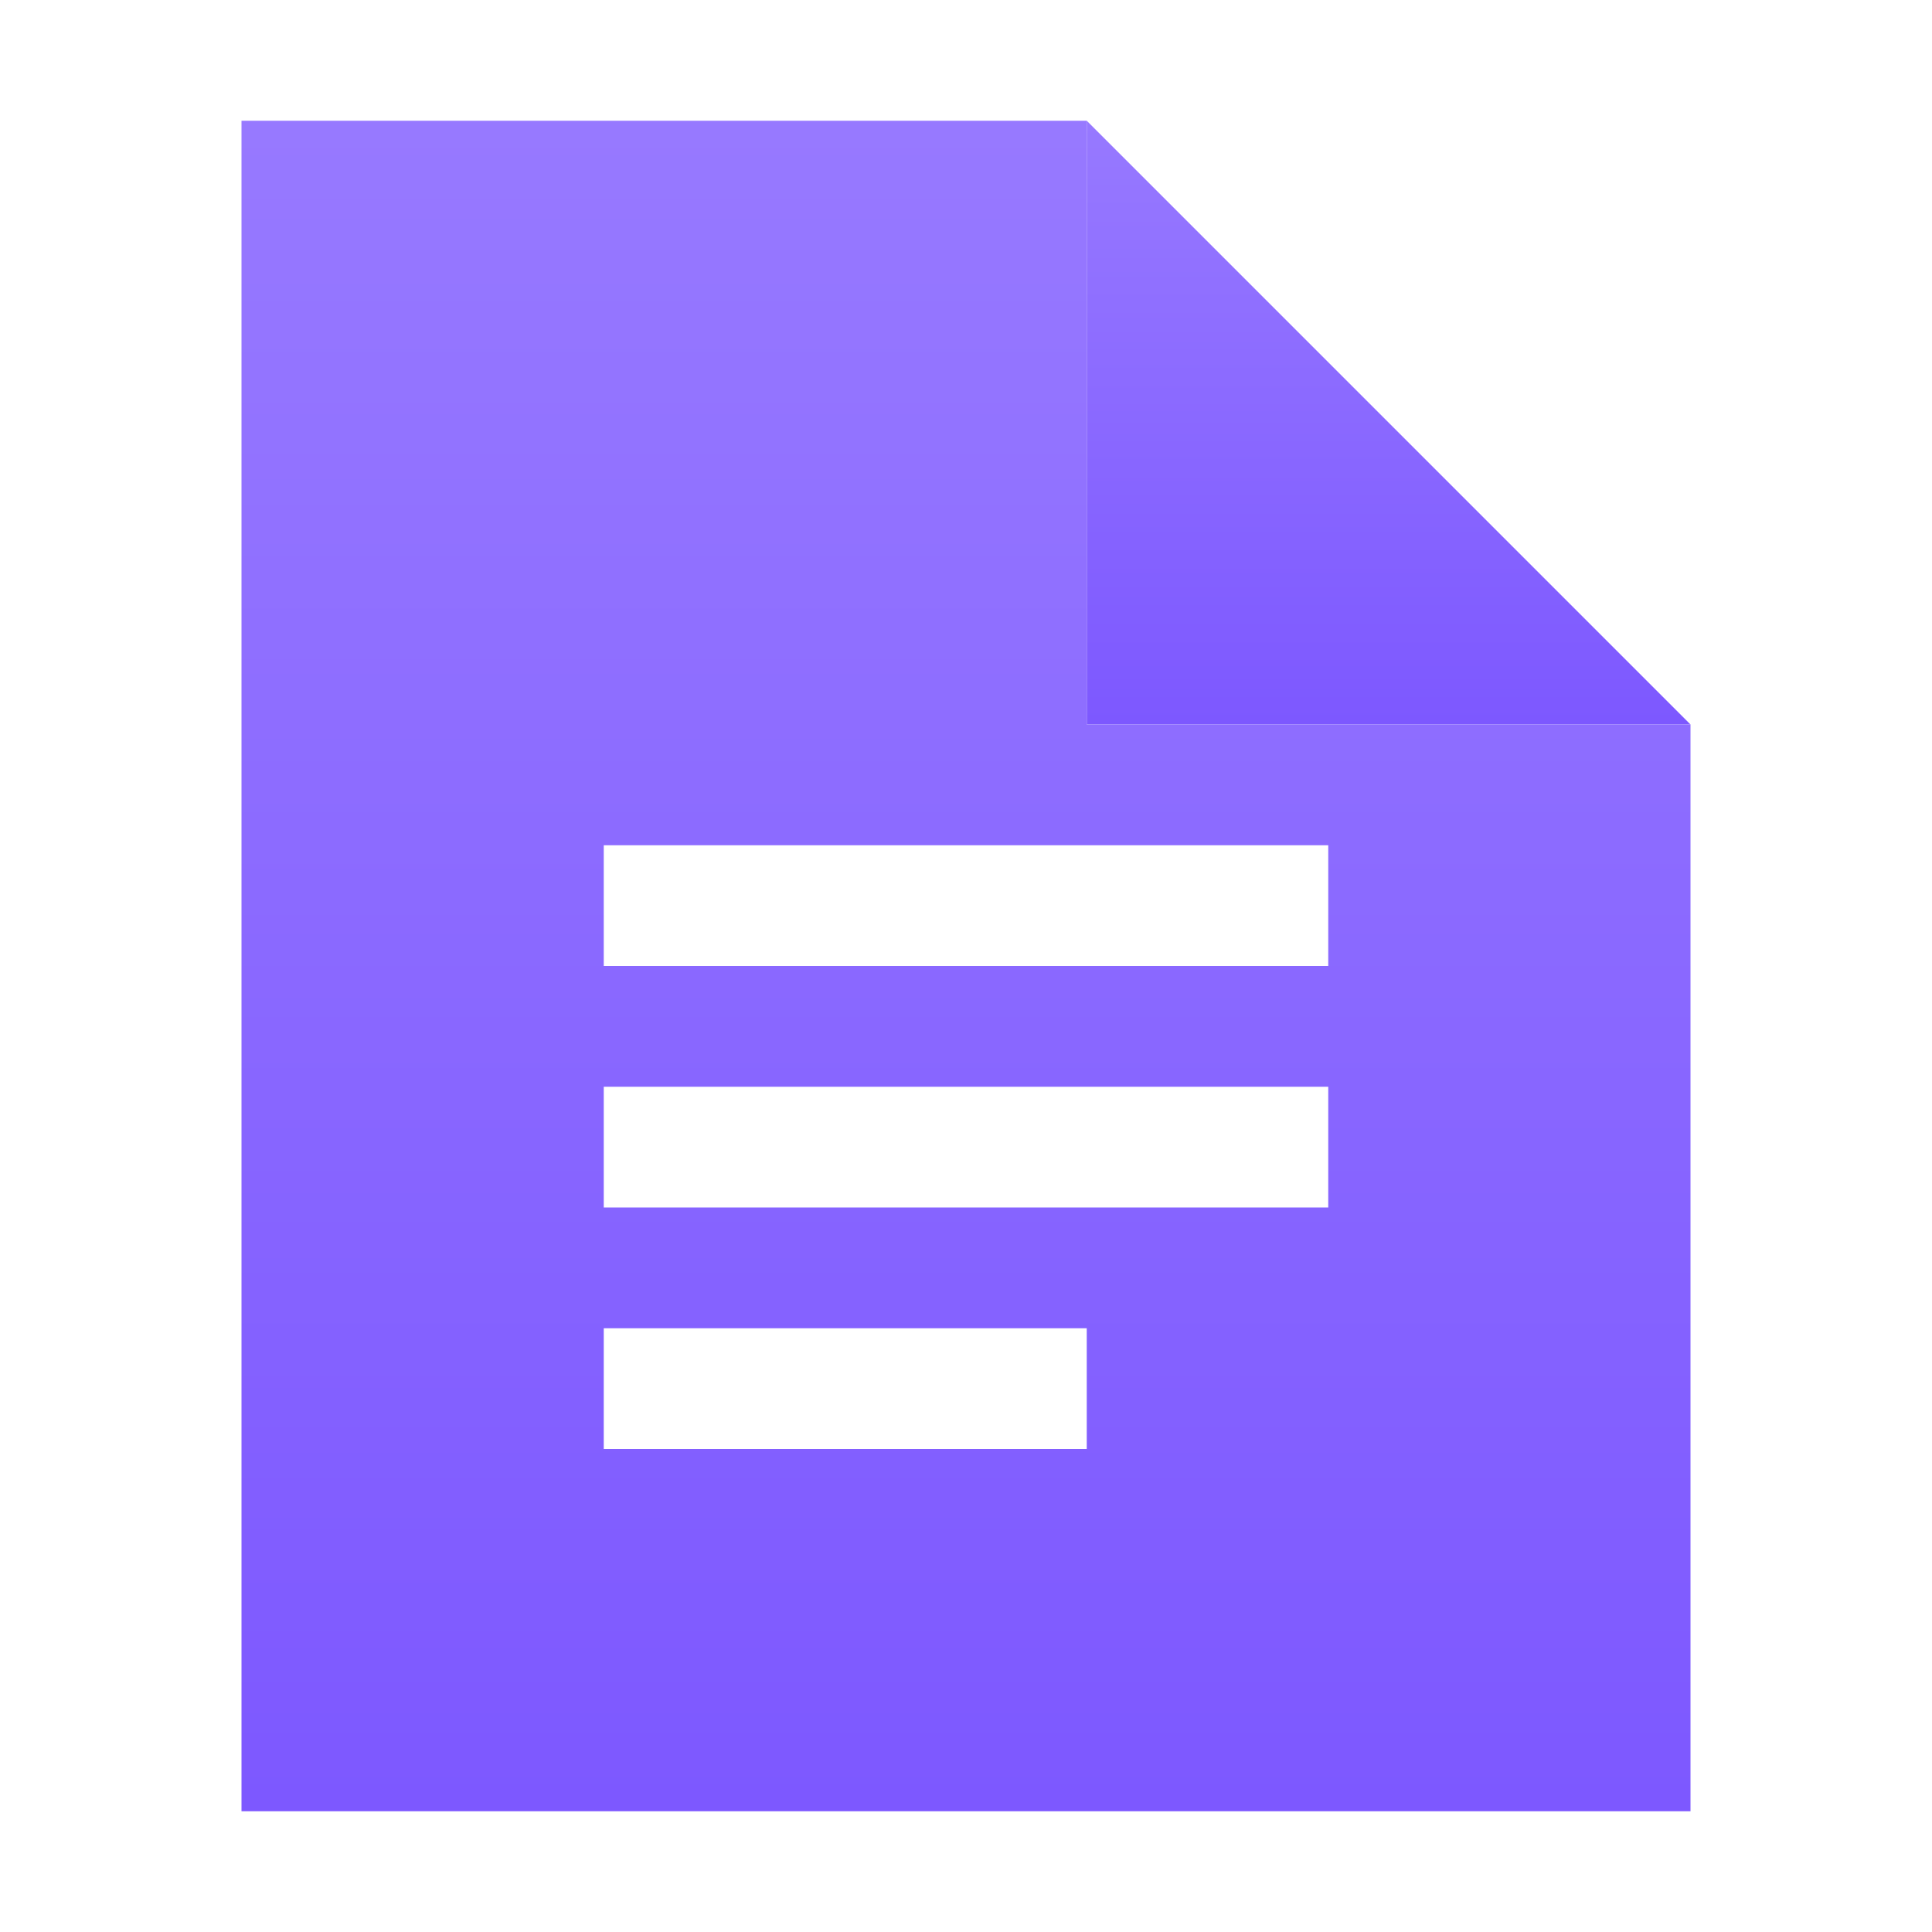 <svg width="24" height="24" viewBox="0 0 24 24" xmlns="http://www.w3.org/2000/svg" xmlns:xlink="http://www.w3.org/1999/xlink"><defs><linearGradient x1="50%" y1="0%" x2="50%" y2="100%" id="b"><stop stop-color="#9779FF" offset="0%"/><stop stop-color="#7D58FF" offset="100%"/></linearGradient><linearGradient x1="50%" y1="0%" x2="50%" y2="100%" id="d"><stop stop-color="#9779FF" offset="0%"/><stop stop-color="#7D58FF" offset="100%"/></linearGradient><path id="a" d="M13.5 1.5L21 9h-7.5z"/><path d="M13.5 1.5V9H21v13.5H3v-21h10.5zm0 15h-6V18h6v-1.5zm3-3h-9V15h9v-1.5zm0-3h-9V12h9v-1.5z" id="c"/></defs><g fill="none" fill-rule="evenodd"><use fill="url(#b)" opacity=".4" xlink:href="#a"/><use fill="url(#d)" xlink:href="#c"/></g></svg>
